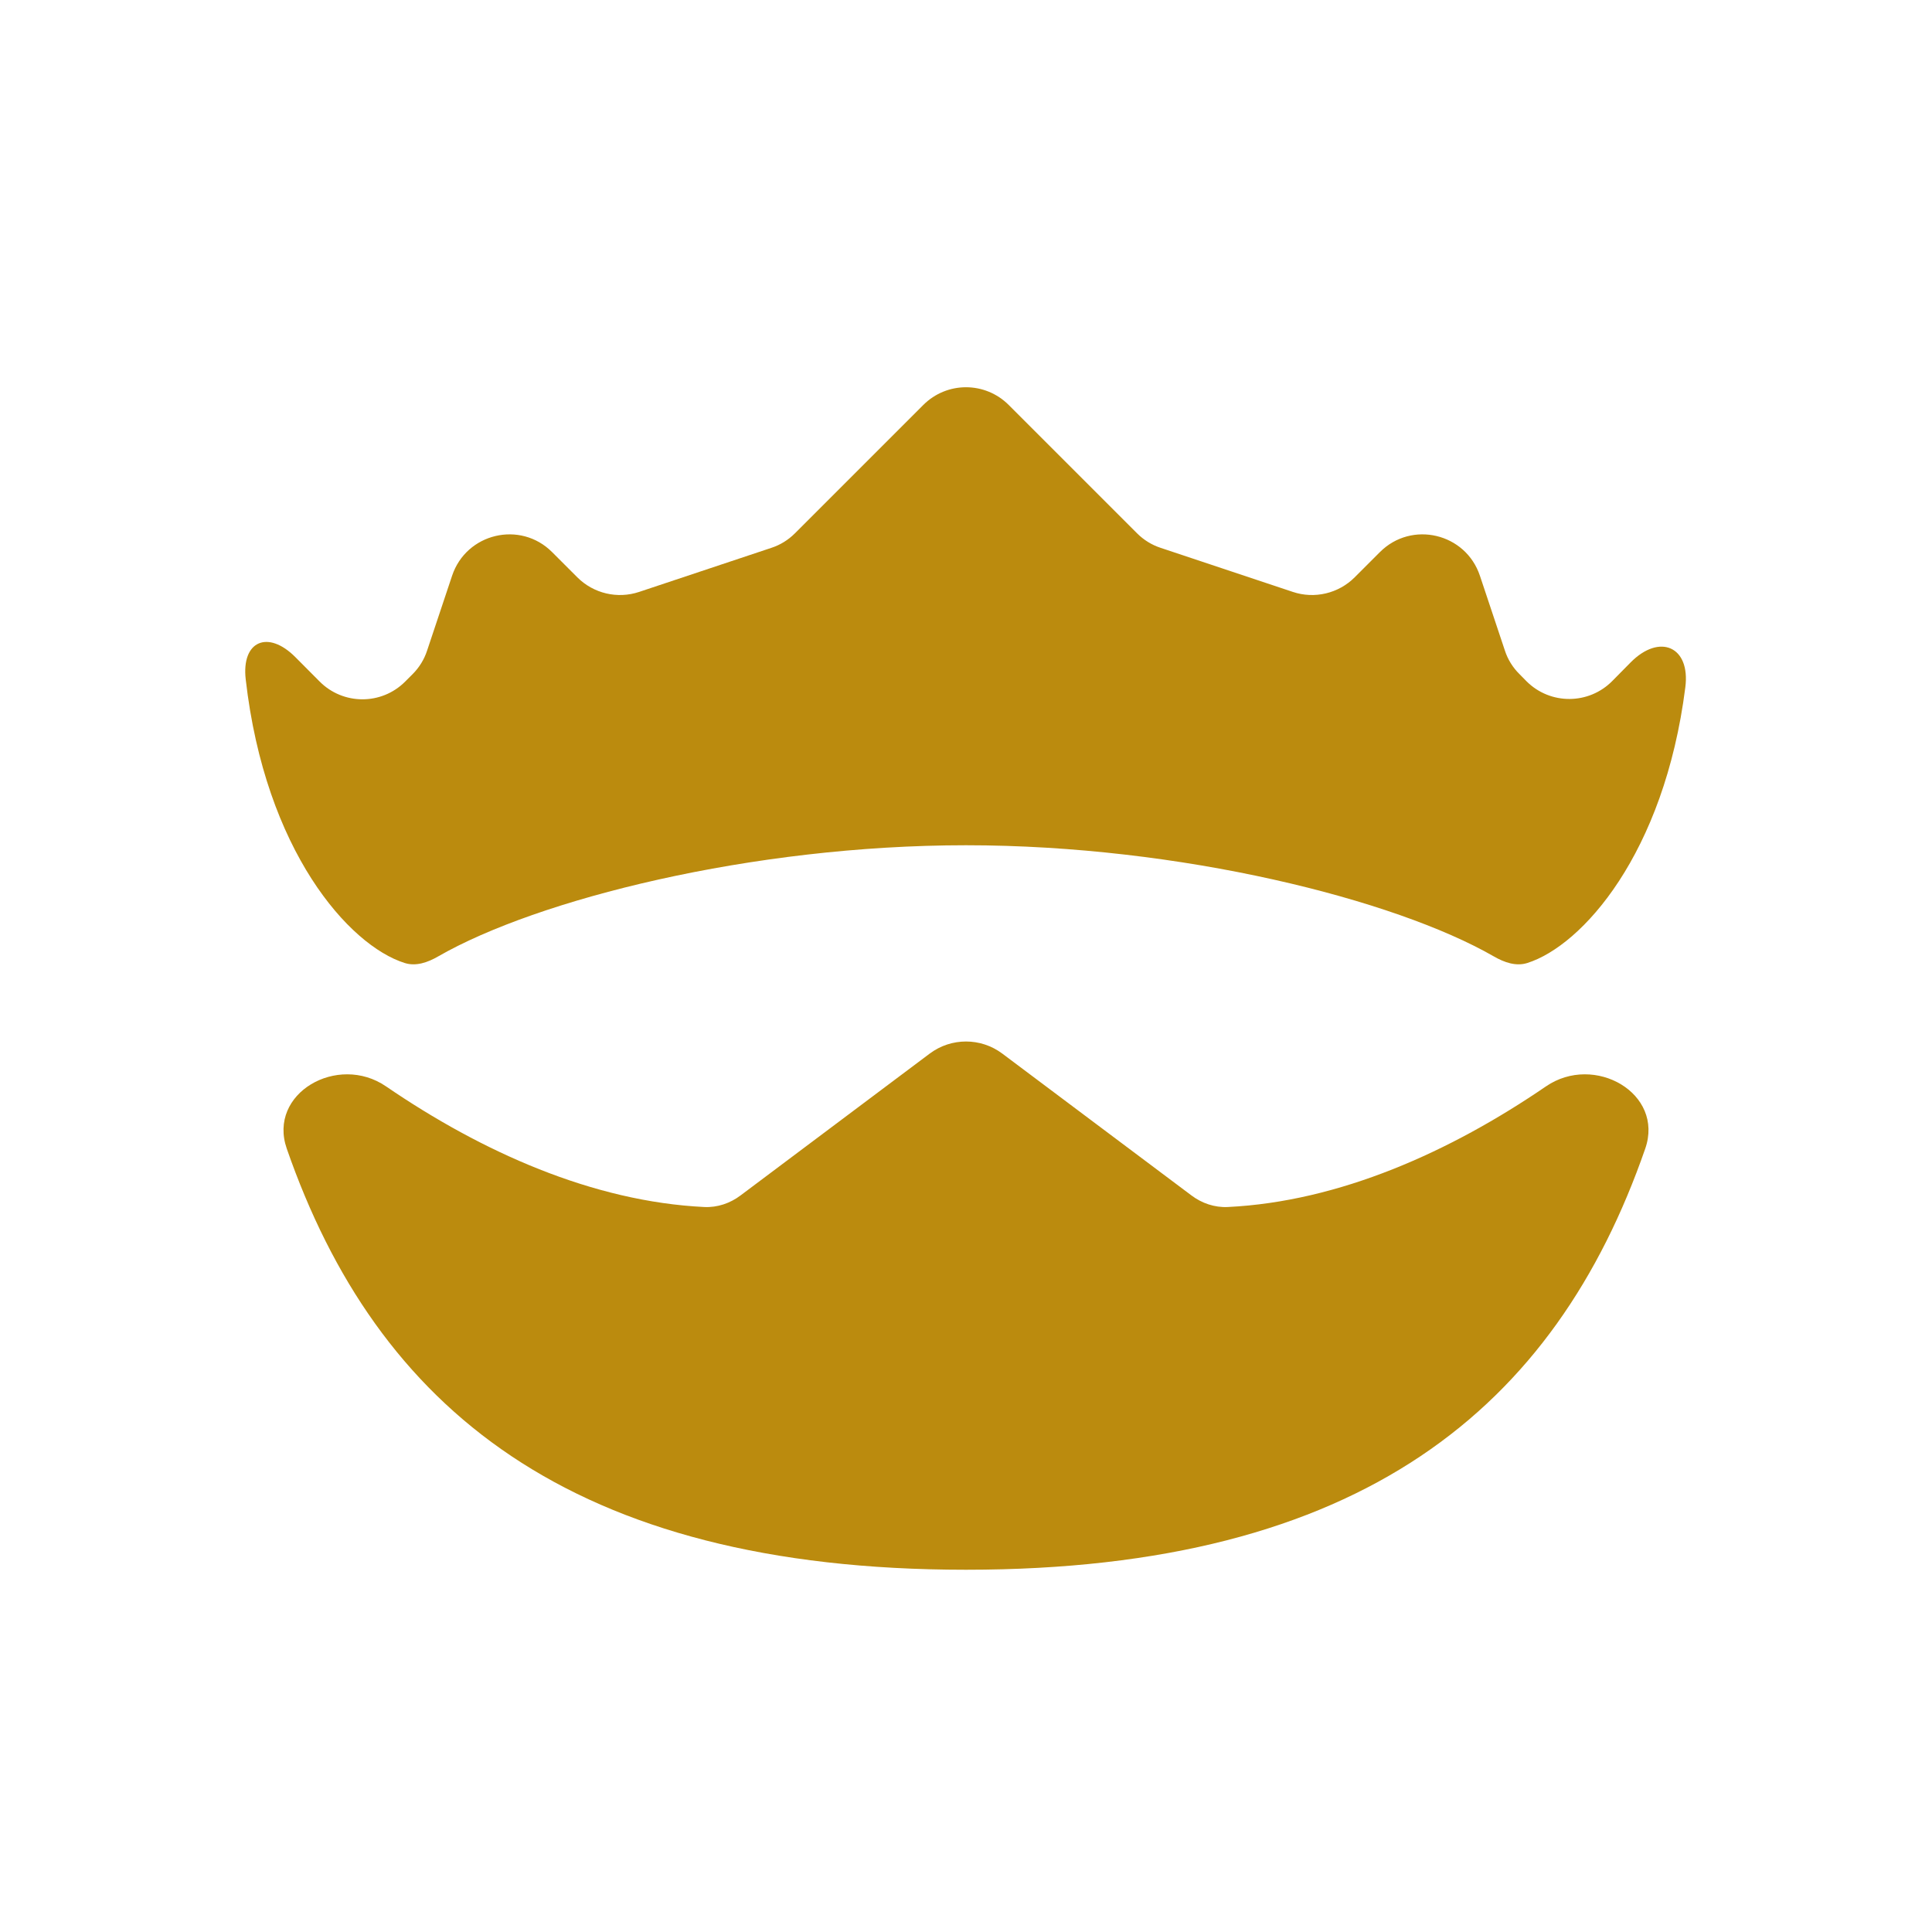 <svg width="16" height="16" viewBox="0 0 16 16" fill="none" xmlns="http://www.w3.org/2000/svg">
<path d="M8.354 3.354C8.158 3.158 7.842 3.158 7.646 3.354L6.583 4.417C6.529 4.471 6.462 4.513 6.388 4.537L5.293 4.902C5.113 4.962 4.915 4.915 4.781 4.781L4.572 4.572C4.309 4.309 3.862 4.415 3.744 4.768L3.537 5.388C3.513 5.462 3.471 5.529 3.417 5.583L3.355 5.645C3.159 5.841 2.841 5.84 2.646 5.643C2.581 5.578 2.513 5.509 2.446 5.442C2.219 5.214 1.998 5.308 2.035 5.627C2.197 7.046 2.889 7.829 3.351 7.975C3.445 8.005 3.543 7.97 3.628 7.921C4.448 7.449 6.224 7 8 7C9.776 7 11.552 7.449 12.372 7.921C12.457 7.97 12.555 8.005 12.649 7.975C13.103 7.831 13.782 7.071 13.957 5.693C14.001 5.354 13.744 5.243 13.504 5.486C13.454 5.537 13.403 5.589 13.354 5.638C13.159 5.837 12.839 5.839 12.642 5.642L12.584 5.583C12.529 5.529 12.487 5.462 12.463 5.388L12.256 4.768C12.138 4.415 11.691 4.309 11.428 4.572L11.219 4.781C11.085 4.915 10.886 4.962 10.707 4.902L9.612 4.537C9.538 4.513 9.471 4.471 9.417 4.417L8.354 3.354Z" fill="#bb8b0e"/>
<path d="M8.3 8.725L9.867 9.9C9.953 9.965 10.059 10.001 10.167 9.996C11.091 9.951 12.009 9.54 12.803 8.997C13.204 8.722 13.785 9.054 13.625 9.513C12.881 11.654 11.282 13 8 13C4.718 13 3.119 11.654 2.375 9.513C2.215 9.054 2.796 8.722 3.197 8.997C3.991 9.54 4.909 9.951 5.833 9.996C5.941 10.001 6.047 9.965 6.133 9.9L7.7 8.725C7.878 8.592 8.122 8.592 8.3 8.725Z" fill="#bb8b0e"/>
</svg>
